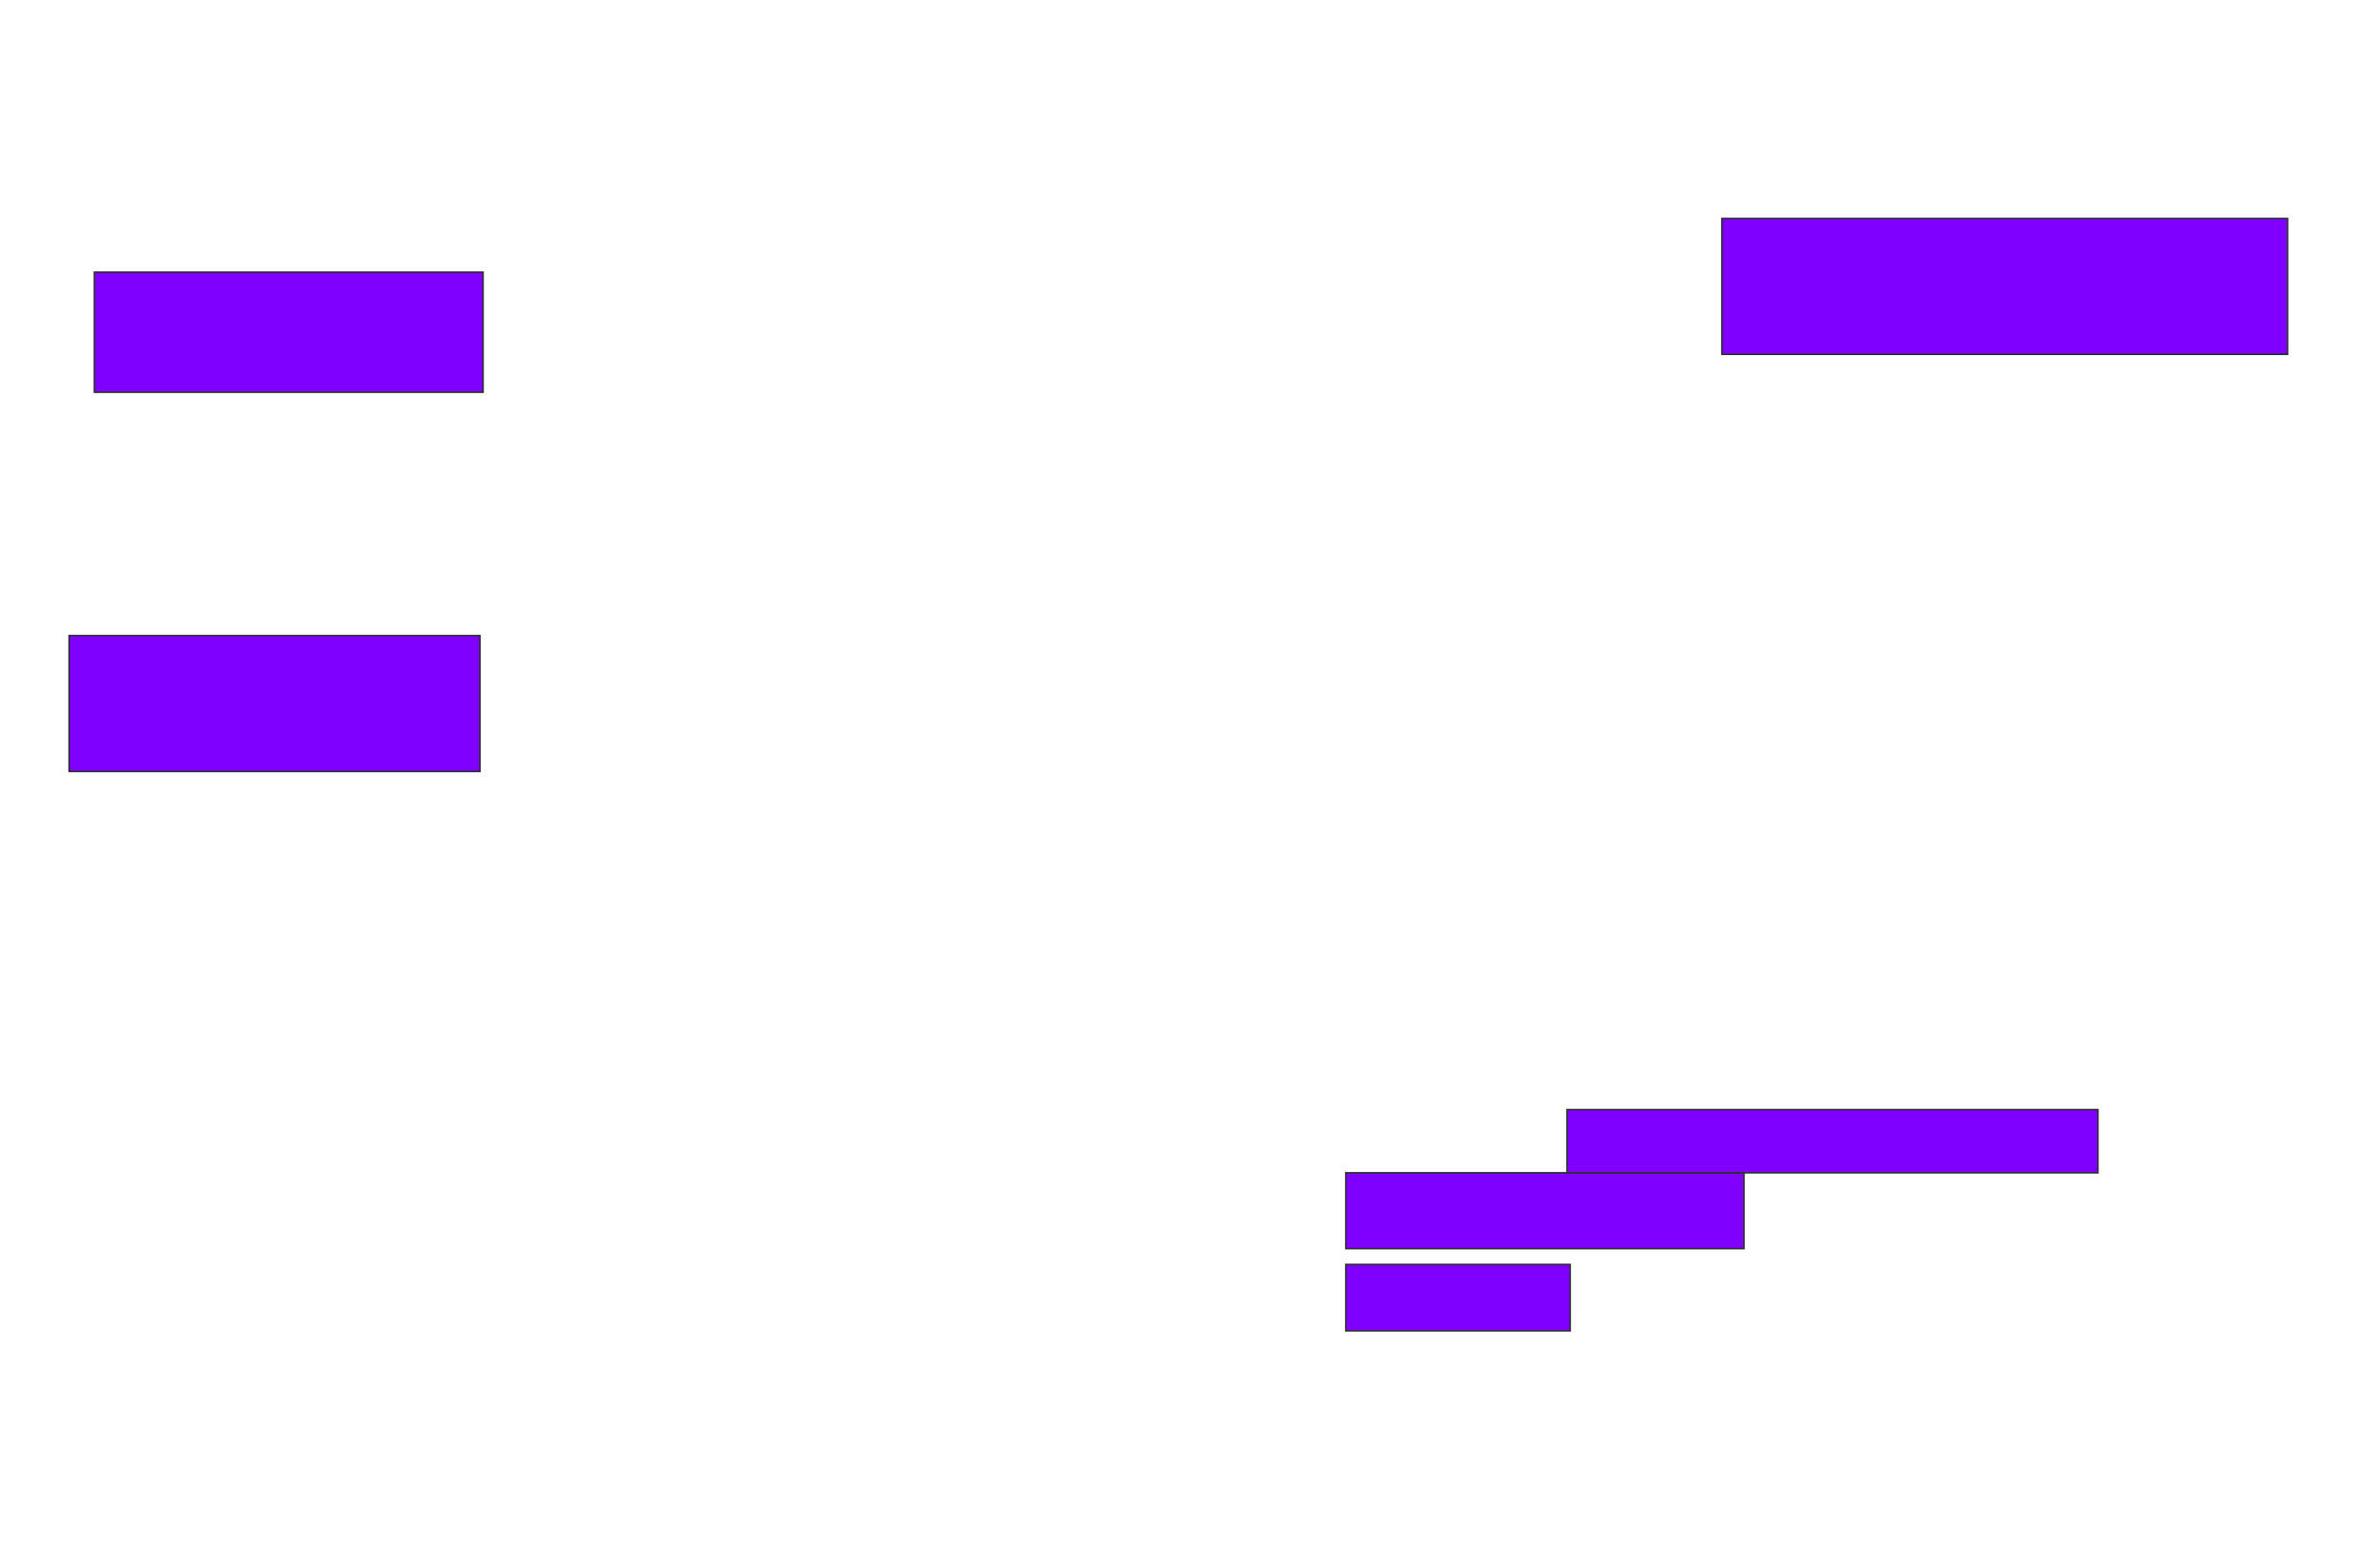 <svg xmlns="http://www.w3.org/2000/svg" width="1537" height="1012">
 <!-- Created with Image Occlusion Enhanced -->
 <g>
  <title>Labels</title>
 </g>
 <g>
  <title>Masks</title>
  <rect id="e04fe6d9eff144e8b454eecfafa290fb-ao-1" height="77.551" width="251.02" y="175.755" x="60.959" stroke="#2D2D2D" fill="#7f00ff"/>
  <rect id="e04fe6d9eff144e8b454eecfafa290fb-ao-2" height="87.755" width="265.306" y="410.449" x="44.633" stroke="#2D2D2D" fill="#7f00ff"/>
  <rect id="e04fe6d9eff144e8b454eecfafa290fb-ao-3" height="42.857" width="144.898" y="816.571" x="869.122" stroke="#2D2D2D" fill="#7f00ff"/>
  <rect id="e04fe6d9eff144e8b454eecfafa290fb-ao-4" height="48.98" width="257.143" y="757.388" x="869.122" stroke="#2D2D2D" fill="#7f00ff"/>
  <rect id="e04fe6d9eff144e8b454eecfafa290fb-ao-5" height="40.816" width="342.857" y="716.571" x="1011.98" stroke="#2D2D2D" fill="#7f00ff"/>
  
  <rect id="e04fe6d9eff144e8b454eecfafa290fb-ao-7" height="87.755" width="365.306" y="141.061" x="1111.98" stroke="#2D2D2D" fill="#7f00ff"/>
 </g>
</svg>